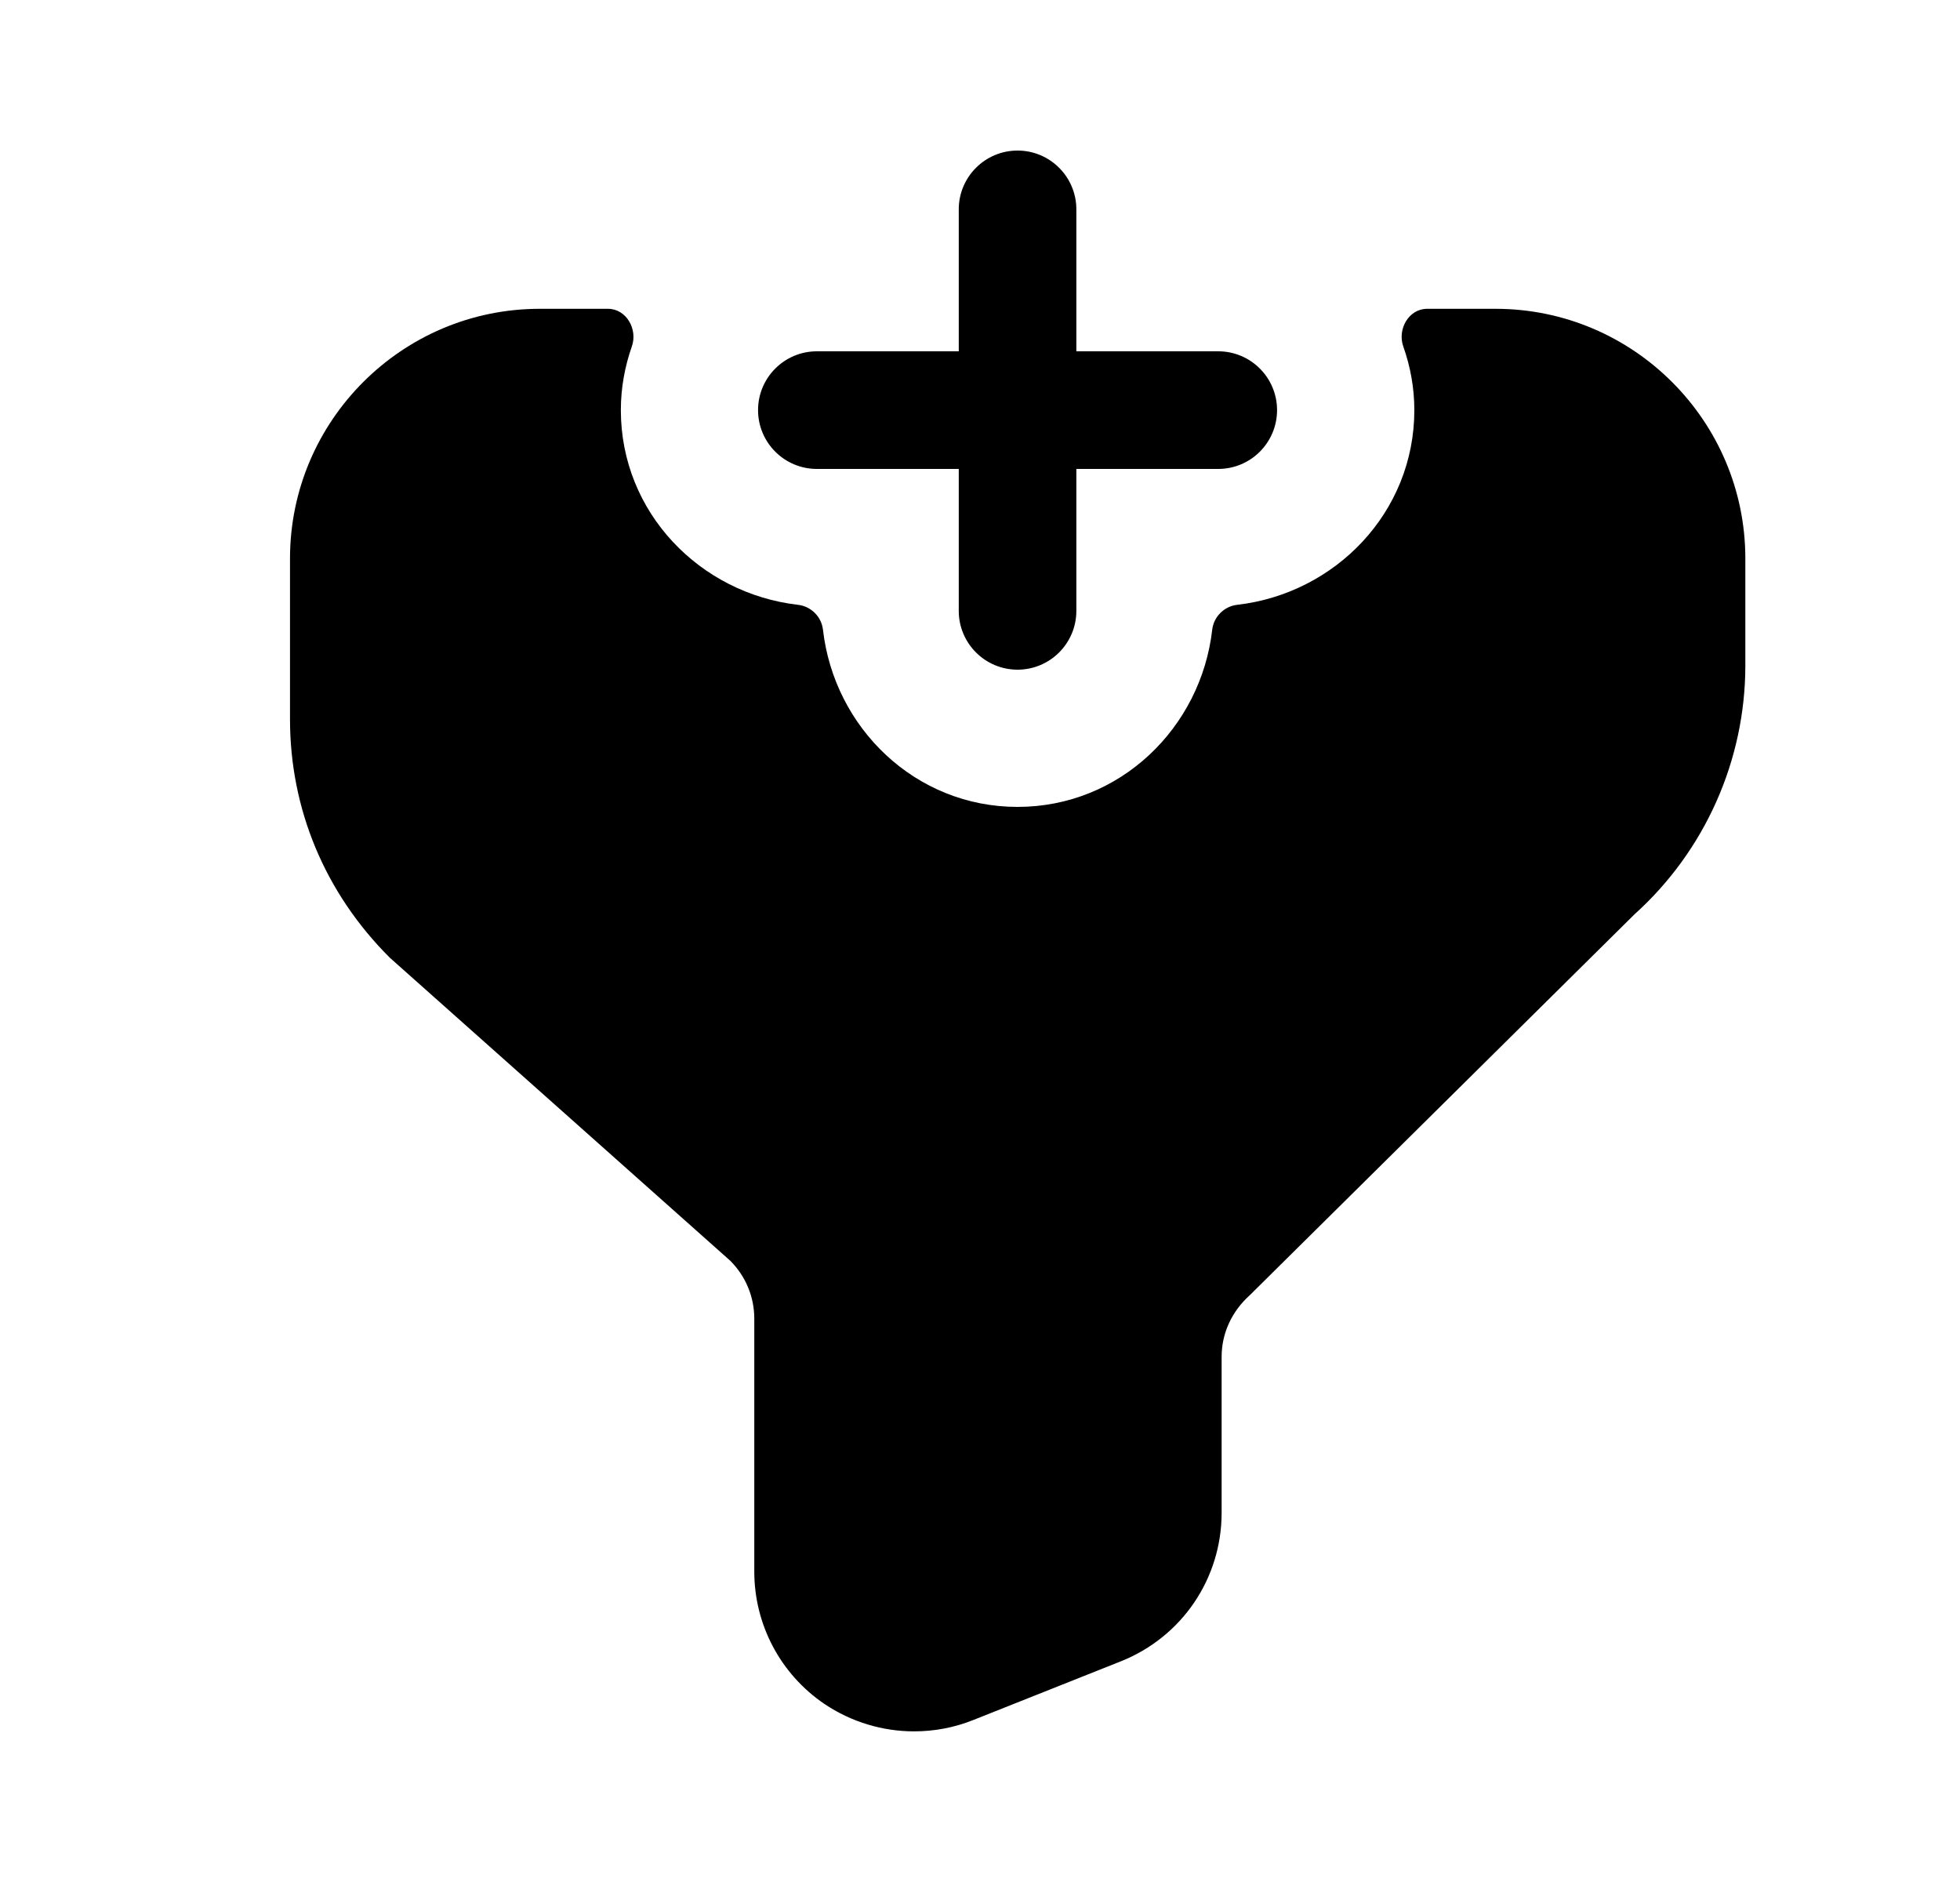 <svg width="25" height="24" viewBox="0 0 25 24" fill="none" xmlns="http://www.w3.org/2000/svg">
<path d="M12.229 5.98H10.419C10.005 5.98 9.669 5.644 9.669 5.23C9.669 4.816 10.005 4.48 10.419 4.48H12.229V2.67C12.229 2.256 12.565 1.92 12.979 1.92C13.393 1.92 13.729 2.256 13.729 2.67V4.48H15.539C15.953 4.48 16.289 4.816 16.289 5.23C16.289 5.644 15.953 5.98 15.539 5.98H13.729V7.79C13.729 8.204 13.393 8.54 12.979 8.54C12.565 8.54 12.229 8.204 12.229 7.79V5.98Z" fill="black"/>
<path d="M18.203 3.938H19.076C20.832 3.938 22.262 5.367 22.262 7.123V8.486C22.262 9.694 21.747 10.851 20.849 11.659L15.943 16.515C15.707 16.727 15.582 17.008 15.582 17.302V19.291C15.582 20.131 15.076 20.875 14.296 21.186L12.415 21.934C12.171 22.032 11.915 22.079 11.659 22.079C11.258 22.079 10.858 21.96 10.515 21.729C9.955 21.349 9.621 20.718 9.621 20.041V16.816C9.621 16.54 9.513 16.277 9.316 16.079L4.972 12.213C4.143 11.387 3.699 10.315 3.699 9.172V7.123C3.699 5.367 5.128 3.938 6.884 3.938H7.755C7.989 3.938 8.137 4.199 8.059 4.419C7.97 4.673 7.919 4.945 7.919 5.23C7.919 6.537 8.93 7.57 10.18 7.713C10.345 7.732 10.478 7.865 10.497 8.03C10.64 9.28 11.673 10.29 12.979 10.29C14.286 10.29 15.319 9.28 15.462 8.03C15.481 7.865 15.614 7.732 15.779 7.713C17.029 7.57 18.04 6.537 18.04 5.23C18.04 4.945 17.989 4.673 17.899 4.418C17.821 4.198 17.969 3.938 18.203 3.938Z" fill="black"/>
</svg>